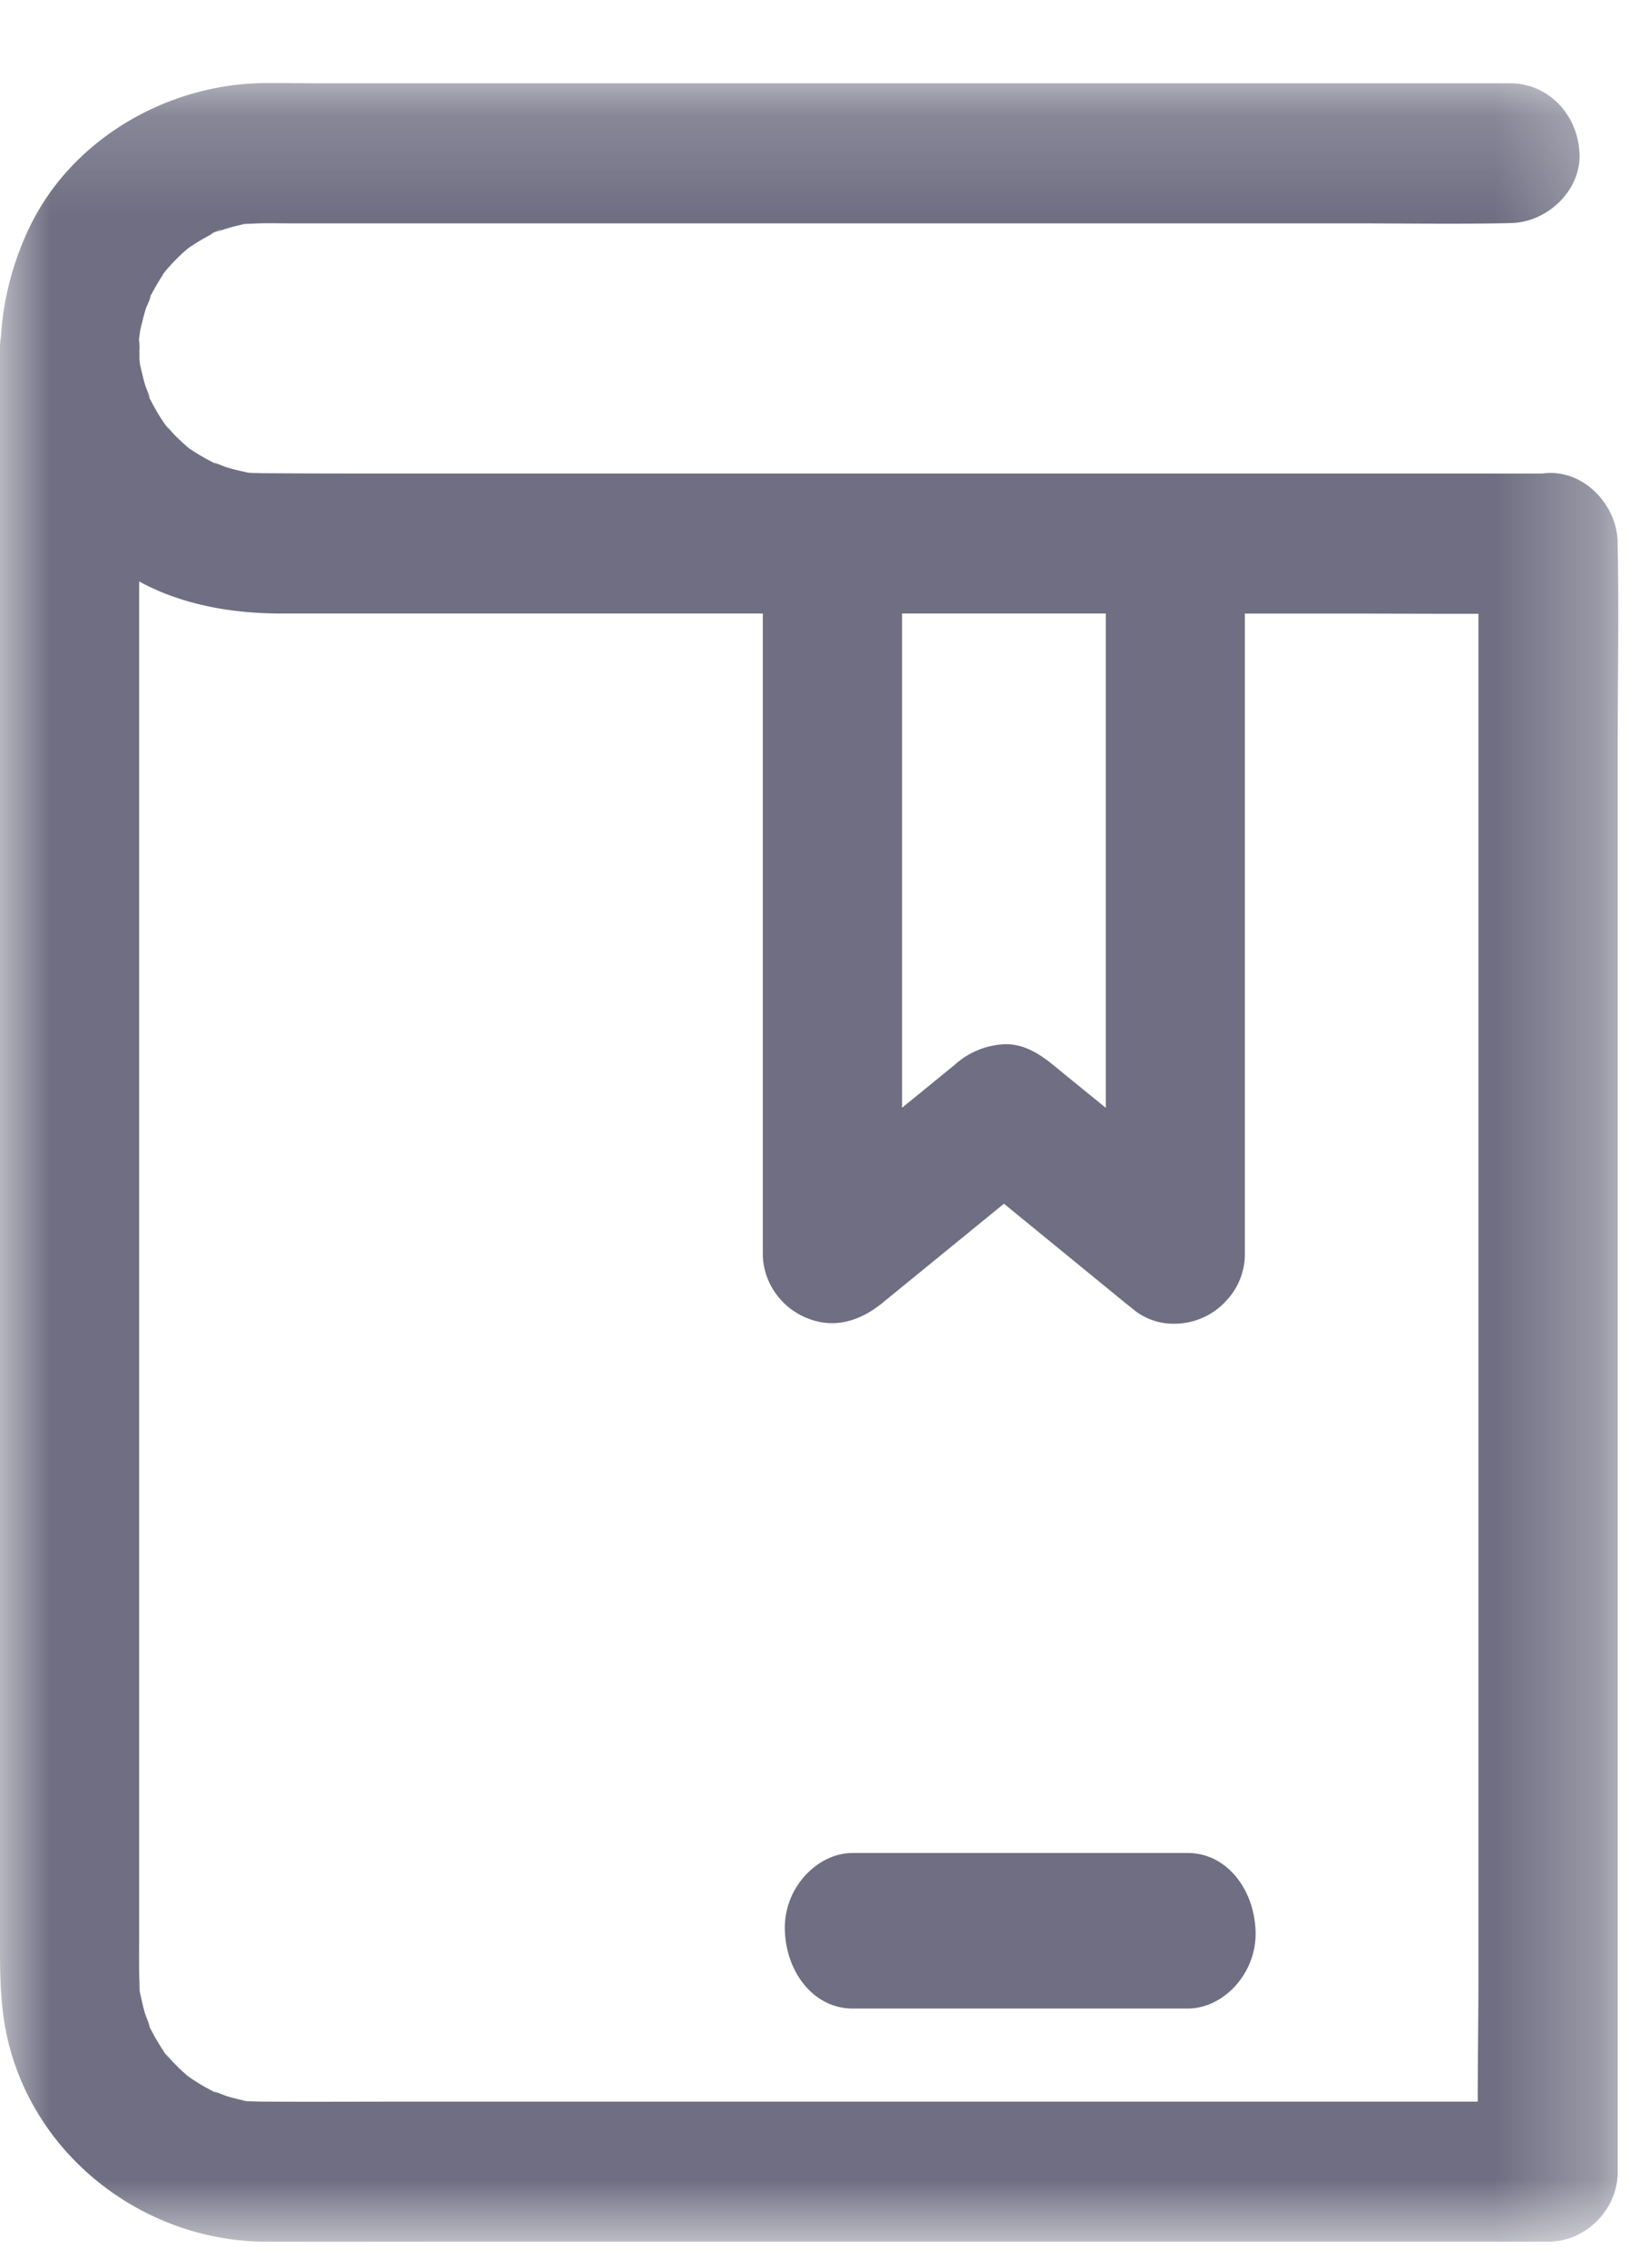 <svg xmlns="http://www.w3.org/2000/svg" xmlns:xlink="http://www.w3.org/1999/xlink" width="16" height="22" viewBox="0 0 16 22">
    <defs>
        <path id="a" d="M0 .177h15.71V21.12H0z"/>
    </defs>
    <g fill="none" fill-rule="evenodd">
        <g transform="translate(0 .629)">
            <mask id="b" fill="#fff">
                <use xlink:href="#a"/>
            </mask>
            <path fill="#6F6E82" d="M4.021 19.76c-.483 0-.966.003-1.449 0-.06 0-.12-.002-.18-.007.038.007.075.013.114.018l-.18-.024.065.006a1.78 1.78 0 0 1-.186-.045c-.042-.013-.09-.039-.133-.047l.047.022a.885.885 0 0 1-.058-.025l.011.003-.02-.01a1.786 1.786 0 0 1-.23-.14 1.333 1.333 0 0 1 0 0l-.005-.003c-.036-.034-.073-.066-.108-.102-.035-.035-.067-.072-.1-.11-.003 0-.004-.003-.005-.005l.04.057a2.45 2.45 0 0 1-.062-.082l.02.024c0-.001 0-.002-.002-.003a1.912 1.912 0 0 1-.134-.225l-.01-.021a.064.064 0 0 1 .002.011c-.02-.049-.034-.078-.039-.09a1.998 1.998 0 0 0 .037.079c-.009-.044-.034-.092-.047-.133a1.83 1.83 0 0 1-.05-.22c.002.033.005.066.009.098l-.022-.18.013.083c-.013-.184-.008-.37-.008-.554V5.012c.057.031.116.06.176.086l.02.009c.361.151.741.21 1.134.216h4.725v6.211c0 .272.172.517.418.62.267.114.521.037.74-.14l1.183-.965.972.794.209.171.056.044a.612.612 0 0 0 .427.155h.01a.683.683 0 0 0 .462-.199l.009-.01a.659.659 0 0 0 .194-.47v-6.21h1.094c.391 0 .783.003 1.174.002V18.5c0 .42-.007.84-.007 1.26H4.021zM8.757 5.323h1.979v4.796l-.304-.247-.208-.17c-.138-.112-.292-.208-.478-.2a.775.775 0 0 0-.478.2l-.51.416V5.323zM.004 2.751h.002a1.126 1.126 0 0 0-.002 0zm15.701 1.924v-.018V4.639c0-.355-.31-.696-.676-.679a.594.594 0 0 0-.054.005H3.968c-.465 0-.931 0-1.397-.003a1.87 1.87 0 0 1-.162-.007l.097.015-.18-.024c.027.004.055.007.083.009a1.84 1.84 0 0 1-.204-.049c-.042-.012-.09-.039-.133-.047a1.977 1.977 0 0 0 .079.037l-.09-.04.011.003a1.96 1.96 0 0 1-.248-.147l.023.019a1.96 1.96 0 0 1-.023-.02.567.567 0 0 1-.007-.005c-.036-.034-.073-.066-.108-.101-.035-.036-.067-.073-.1-.11l-.003-.002.038.053a.526.526 0 0 1-.04-.055c0-.002-.002-.004-.004-.006a1.885 1.885 0 0 1-.134-.225l-.01-.02a.055.055 0 0 1 .002.01l-.039-.09a2.992 2.992 0 0 0 .037.08c-.009-.045-.034-.093-.047-.134a1.856 1.856 0 0 1-.046-.195l.007.073-.015-.113-.009-.068.01.06-.003-.088.002-.024v-.005a.67.67 0 0 0-.006-.081v0l.024-.177-.01.093c.014-.073.031-.145.053-.216.01-.03.043-.09.049-.128a2.097 2.097 0 0 0-.024.048c.011-.025.025-.055.025-.06l-.001.012a1.94 1.94 0 0 1 .125-.212.075.075 0 0 1-.018.017c.009-.008.034-.043.05-.064l-.005.006-.026.04c.011-.014.023-.033.032-.043a1.777 1.777 0 0 1 .195-.194l.003-.003-.041.03a1.997 1.997 0 0 1 .042-.031c.076-.053.156-.101.238-.143l.026-.013-.022.009c-.076.025.142-.066.07-.03l-.048.021c.04-.013.08-.028.12-.04.054-.017.11-.03.166-.041l-.05.005c.06-.008.119-.018.179-.027a2.724 2.724 0 0 0-.13.022c.155-.014.31-.008.465-.008h10.31c.498 0 .996.008 1.493-.002l.02-.001c.354 0 .693-.311.676-.678-.016-.368-.297-.678-.675-.678H3.096c-.174 0-.348-.003-.523-.002C1.622.183.676.727.27 1.611c-.148.321-.24.669-.26 1.02a.693.693 0 0 0-.01.115v15.5c0 .32.004.632.084.949.285 1.136 1.346 1.921 2.498 1.924.66.002 1.322 0 1.982 0H15.03c.366 0 .676-.31.676-.678V6.581c0-.635.012-1.271 0-1.906z" mask="url(#b)"/>
        </g>
        <path fill="#6F6E82" d="M8.277 19.486h3.256c.344 0 .673-.342.657-.755-.016-.414-.289-.754-.657-.754H8.277c-.344 0-.673.341-.657.754.015.415.288.755.657.755"/>
    </g>
</svg>
